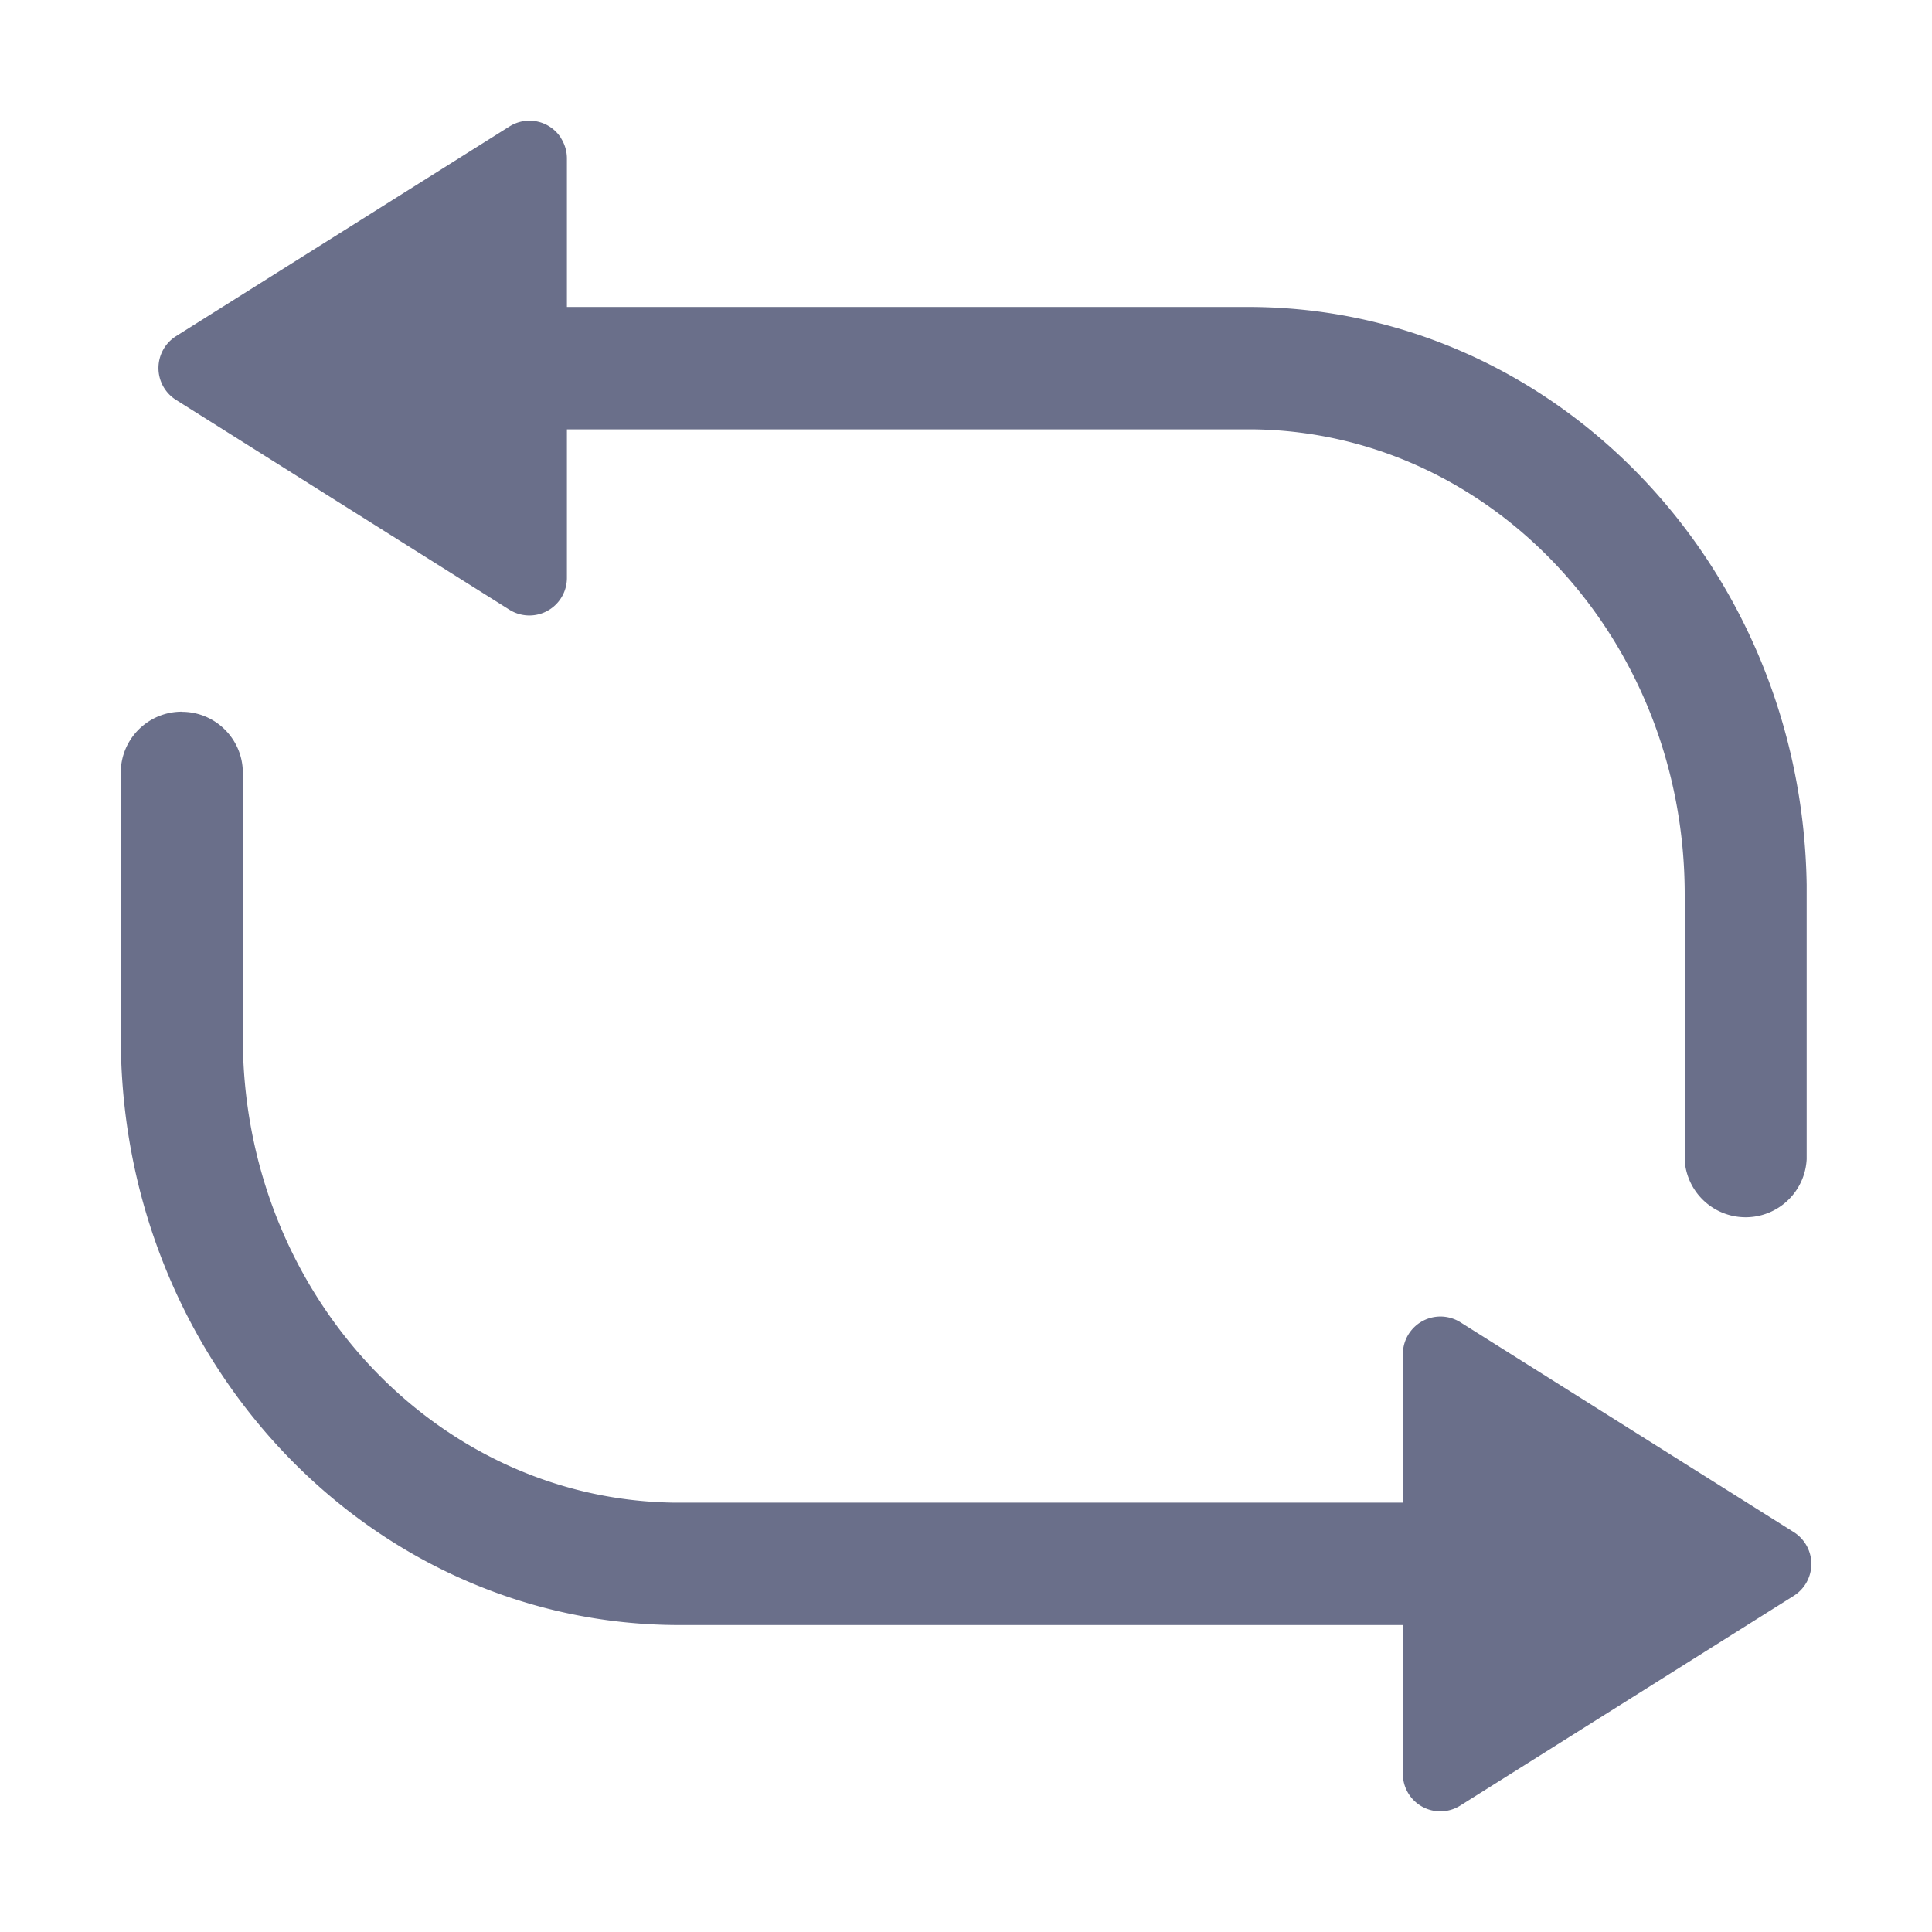 <?xml version="1.0" standalone="no"?><!DOCTYPE svg PUBLIC "-//W3C//DTD SVG 1.1//EN" "http://www.w3.org/Graphics/SVG/1.1/DTD/svg11.dtd"><svg t="1615792133501" class="icon" viewBox="0 0 1024 1024" version="1.1" xmlns="http://www.w3.org/2000/svg" p-id="2875" xmlns:xlink="http://www.w3.org/1999/xlink" width="200" height="200"><defs><style type="text/css"></style></defs><path d="M96.384 377.28c17.6 0 31.936 14.08 32.32 31.616v140.992c0 135.232 101.952 244.352 227.648 246.528h387.2v-78.656a19.904 19.904 0 0 1 30.528-16.896l176.64 111.168a19.968 19.968 0 0 1 0 33.792l-176.64 111.104a19.84 19.84 0 0 1-30.528-16.896v-78.72h-383.36c-162.368 0-293.568-136.96-296.128-306.24L64 549.952V409.6c0-17.92 14.464-32.384 32.384-32.384z m201.024-303.936c1.984 3.2 3.072 6.848 3.072 10.624v78.72h360.96c162.368 0 293.568 136.96 296.128 306.24V614.4a32.384 32.384 0 0 1-64.64 0.768V474.112c0-135.232-101.952-244.352-227.648-246.528H300.48v78.656a19.904 19.904 0 0 1-30.528 16.896l-176.64-111.168a19.968 19.968 0 0 1 0-33.792l176.64-111.104a19.84 19.84 0 0 1 27.52 6.272z" fill="#6A6F8A" p-id="2876"></path></svg>